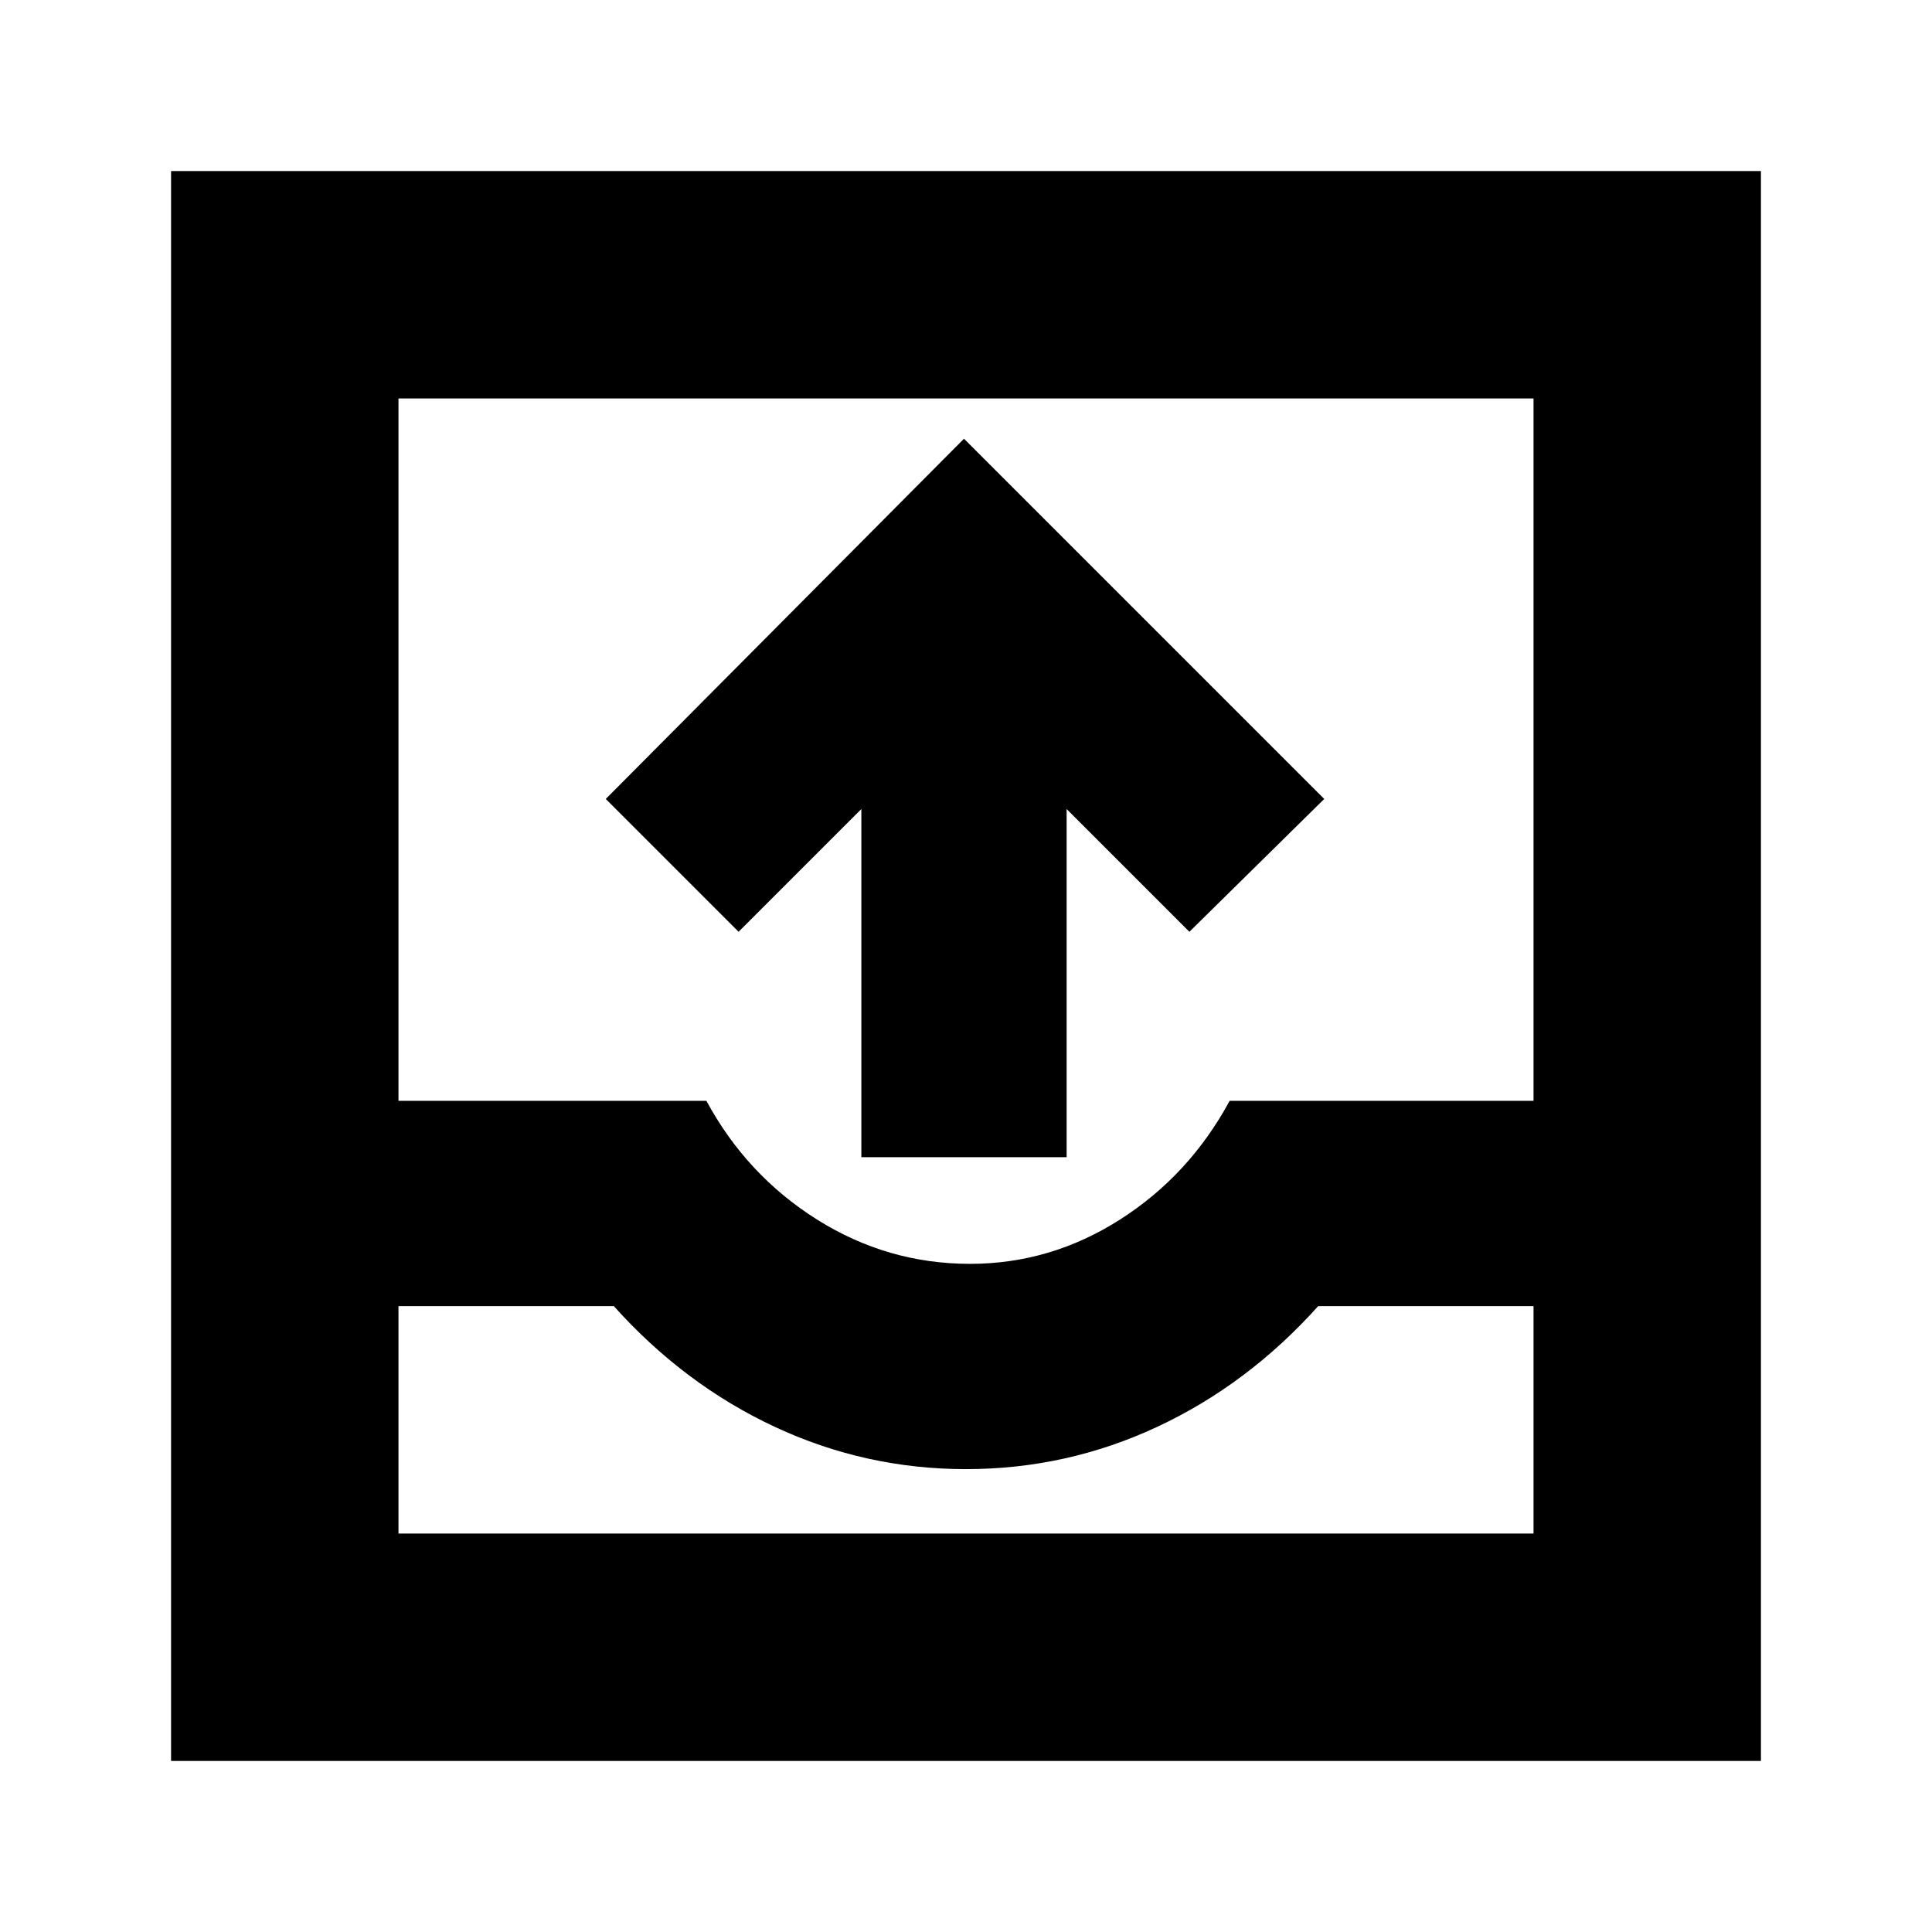 <svg xmlns="http://www.w3.org/2000/svg" height="24" width="24"><path d="M10.7 14.375V10.05L9.175 11.575L7.525 9.925L11.975 5.45L16.45 9.925L14.775 11.575L13.25 10.05V14.375ZM2.125 21.875V2.125H21.875V21.875ZM4.95 19.05H19.05V16.225H16.375Q15.5 17.2 14.375 17.725Q13.25 18.25 12 18.25Q10.75 18.25 9.625 17.725Q8.5 17.2 7.625 16.225H4.95ZM12.05 15.7Q13.05 15.7 13.913 15.15Q14.775 14.6 15.275 13.675H19.05V4.95H4.95V13.675H8.775Q9.275 14.6 10.15 15.15Q11.025 15.7 12.05 15.7ZM4.95 19.05H7.625Q8.5 19.05 9.625 19.05Q10.75 19.05 12 19.05Q13.25 19.05 14.375 19.05Q15.5 19.05 16.375 19.05H19.05Z"/></svg>
